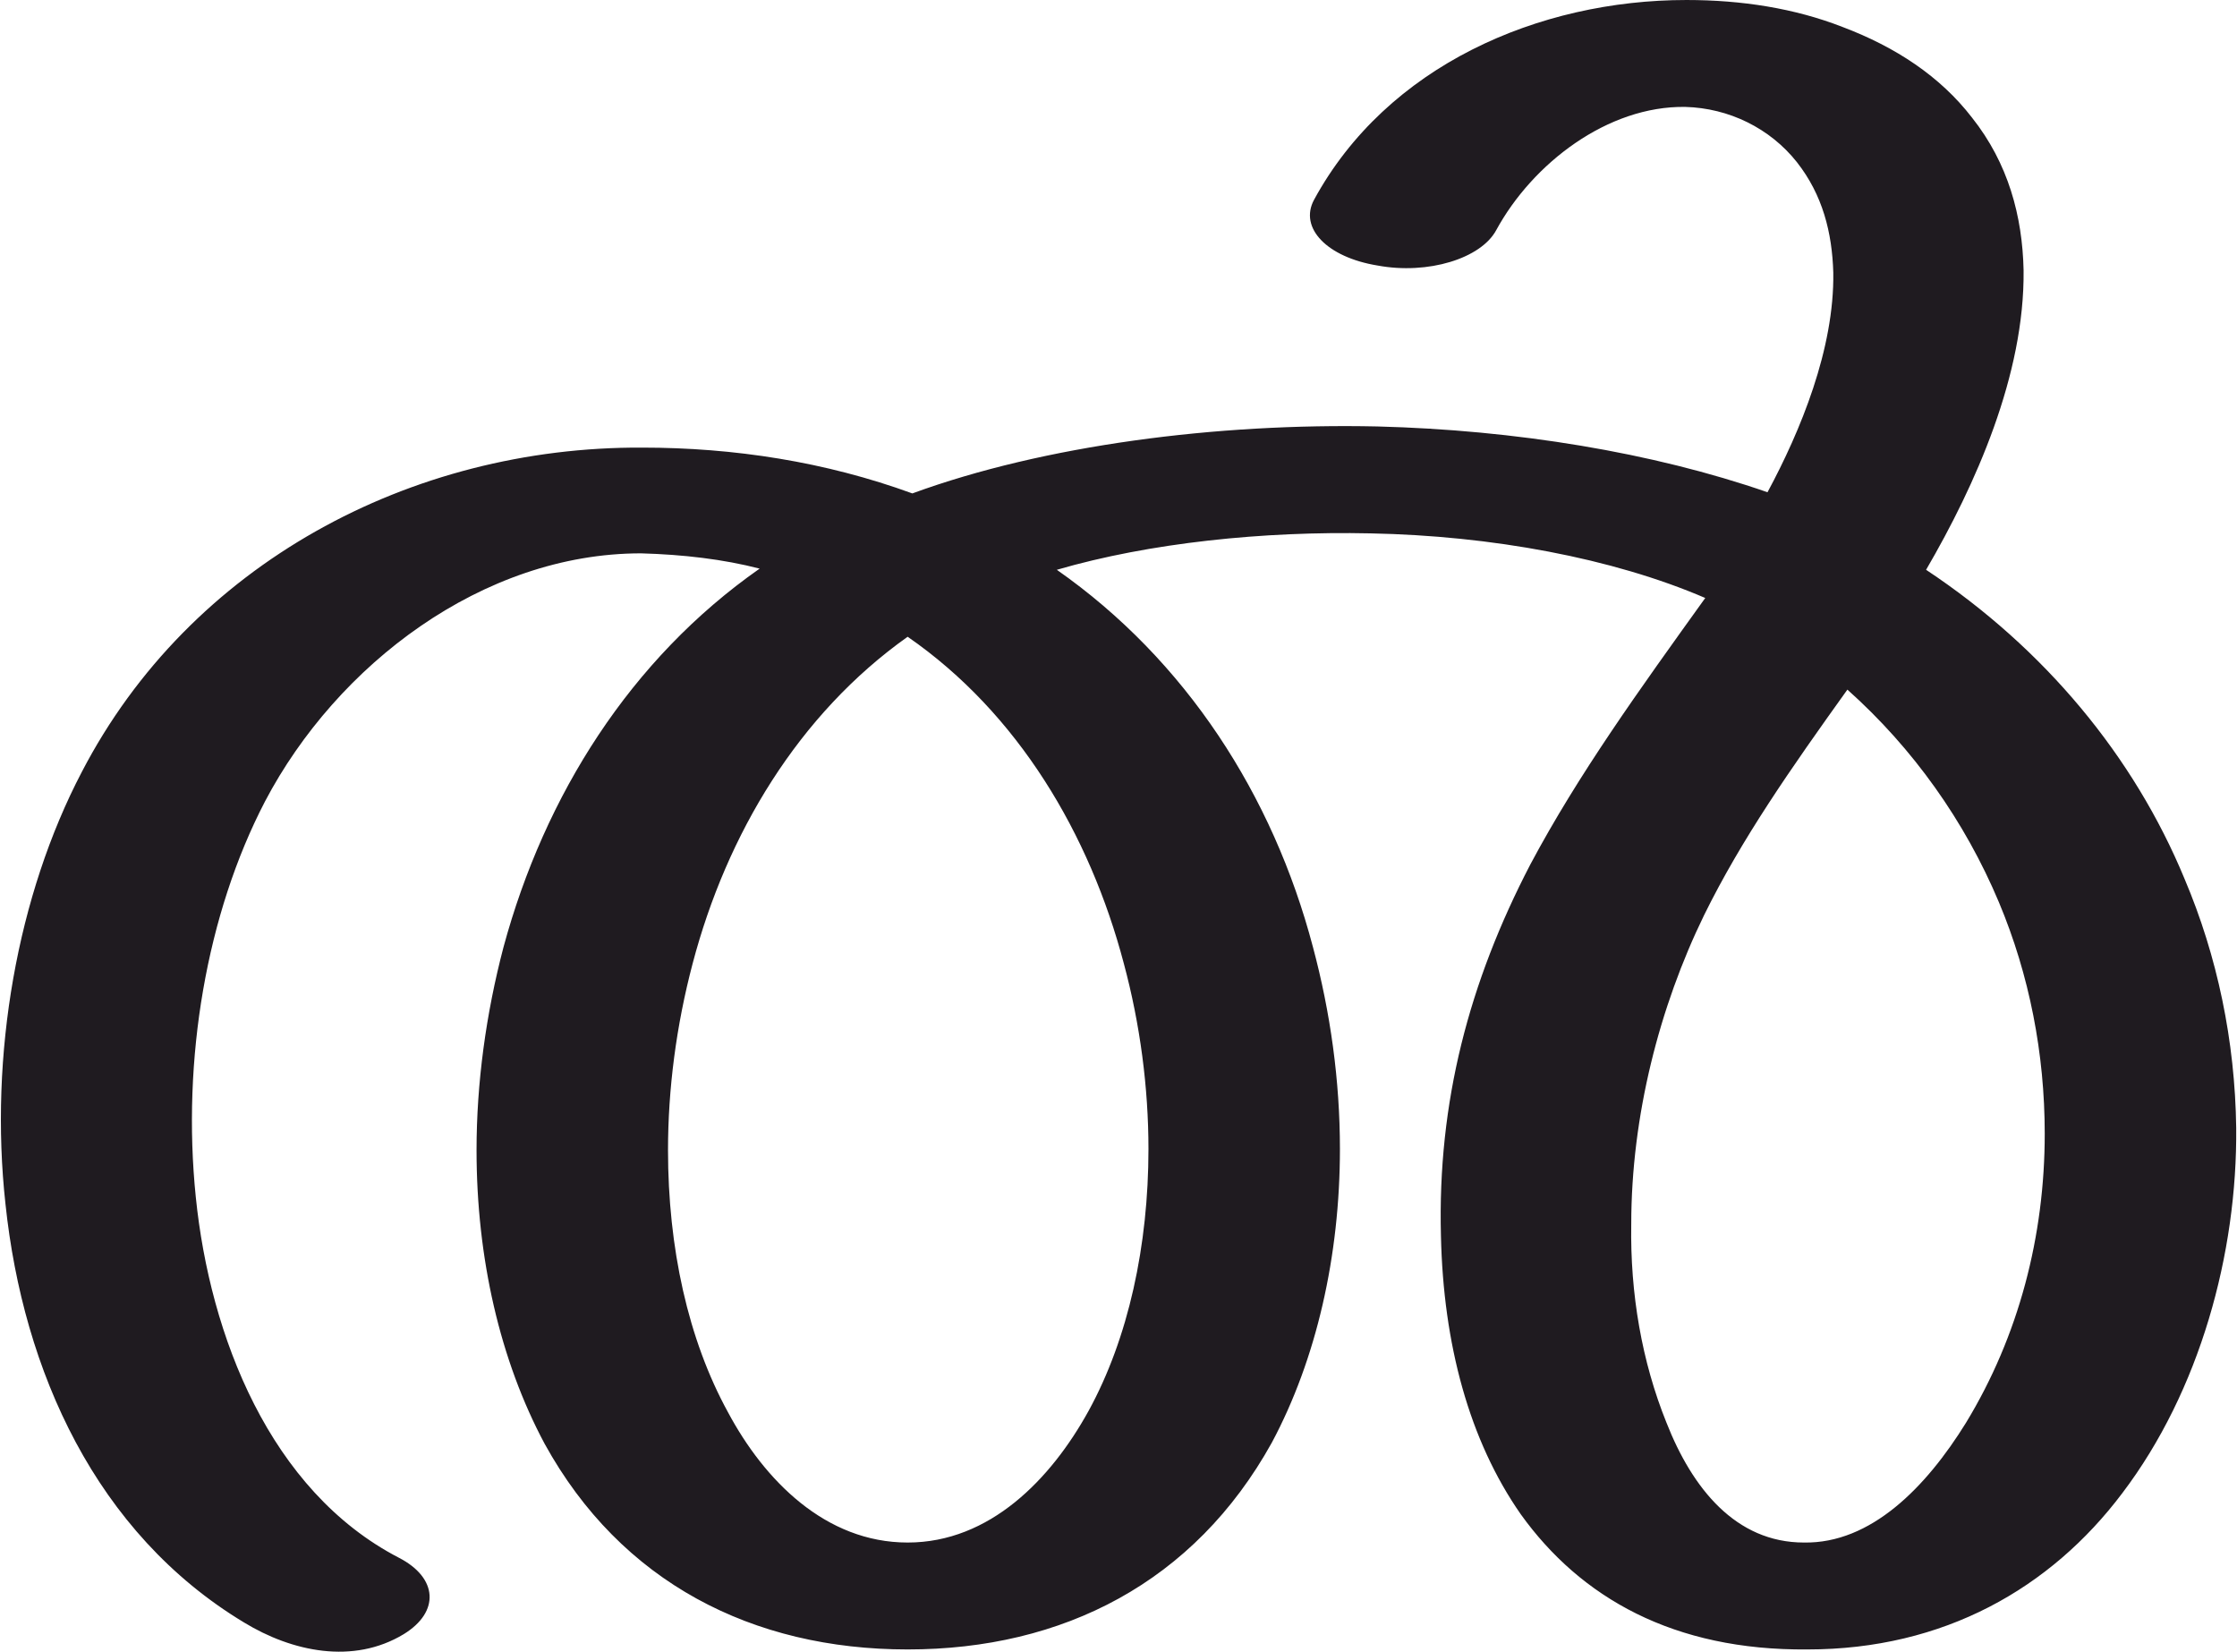 <?xml version="1.0" encoding="UTF-8"?>
<!DOCTYPE svg PUBLIC "-//W3C//DTD SVG 1.1//EN" "http://www.w3.org/Graphics/SVG/1.1/DTD/svg11.dtd">
<!-- Creator: CorelDRAW X8 -->
<svg xmlns="http://www.w3.org/2000/svg" xml:space="preserve" width="1903px" height="1405px" version="1.1" style="shape-rendering:geometricPrecision; text-rendering:geometricPrecision; image-rendering:optimizeQuality; fill-rule:evenodd; clip-rule:evenodd"
viewBox="0 0 1903 1406"
 xmlns:xlink="http://www.w3.org/1999/xlink">
 <defs>
  <style type="text/css">
   <![CDATA[
    .fil0 {fill:#1F1B20;fill-rule:nonzero}
   ]]>
  </style>
 </defs>
 <g id="Layer_x0020_1">
  <path class="fil0" d="M339 1326c33,17 35,46 4,65 -43,26 -95,15 -136,-10 -126,-76 -188,-214 -203,-356 -14,-127 10,-263 65,-368 92,-177 280,-277 477,-276 78,0 156,12 230,39 112,-41 259,-60 396,-57 117,3 234,22 332,56 28,-52 57,-122 56,-187 -1,-34 -9,-66 -31,-94 -23,-29 -58,-46 -95,-47 -66,-1 -130,48 -161,105 -13,24 -58,38 -101,30 -43,-7 -67,-32 -54,-56 62,-114 191,-170 317,-170 47,0 92,7 133,23 45,17 83,42 110,77 31,39 43,84 44,130 1,89 -41,183 -83,255 101,67 177,159 220,263 28,66 43,138 44,212 1,107 -31,224 -97,311 -61,81 -152,133 -268,133 -114,1 -193,-44 -244,-115 -44,-63 -66,-145 -68,-237 -3,-114 24,-216 76,-316 41,-77 93,-149 149,-227 -79,-34 -182,-53 -285,-55 -91,-2 -188,8 -267,31 110,77 184,192 218,321 15,56 23,114 23,172 0,91 -20,179 -58,250 -66,119 -178,176 -310,176 -132,0 -244,-57 -309,-175 -38,-71 -58,-158 -58,-250 0,-57 8,-116 23,-173 35,-129 108,-245 218,-322 -31,-8 -65,-12 -101,-13 -135,0 -259,95 -320,211 -50,96 -71,220 -59,337 12,118 63,250 173,307zm1233 -739c-48,67 -90,127 -122,192 -38,78 -62,171 -62,263 -1,59 9,117 30,169 22,56 59,102 117,102 57,1 104,-47 138,-102 45,-74 67,-159 67,-246 0,-68 -13,-135 -39,-197 -29,-69 -73,-131 -129,-181zm-800 -45c-93,66 -154,168 -183,278 -14,53 -21,107 -21,159 0,83 17,161 51,223 31,58 83,111 153,111 70,0 122,-54 154,-112 34,-62 51,-141 51,-223 0,-52 -7,-106 -21,-158 -29,-110 -90,-213 -184,-278z"/>
 </g>
</svg>
